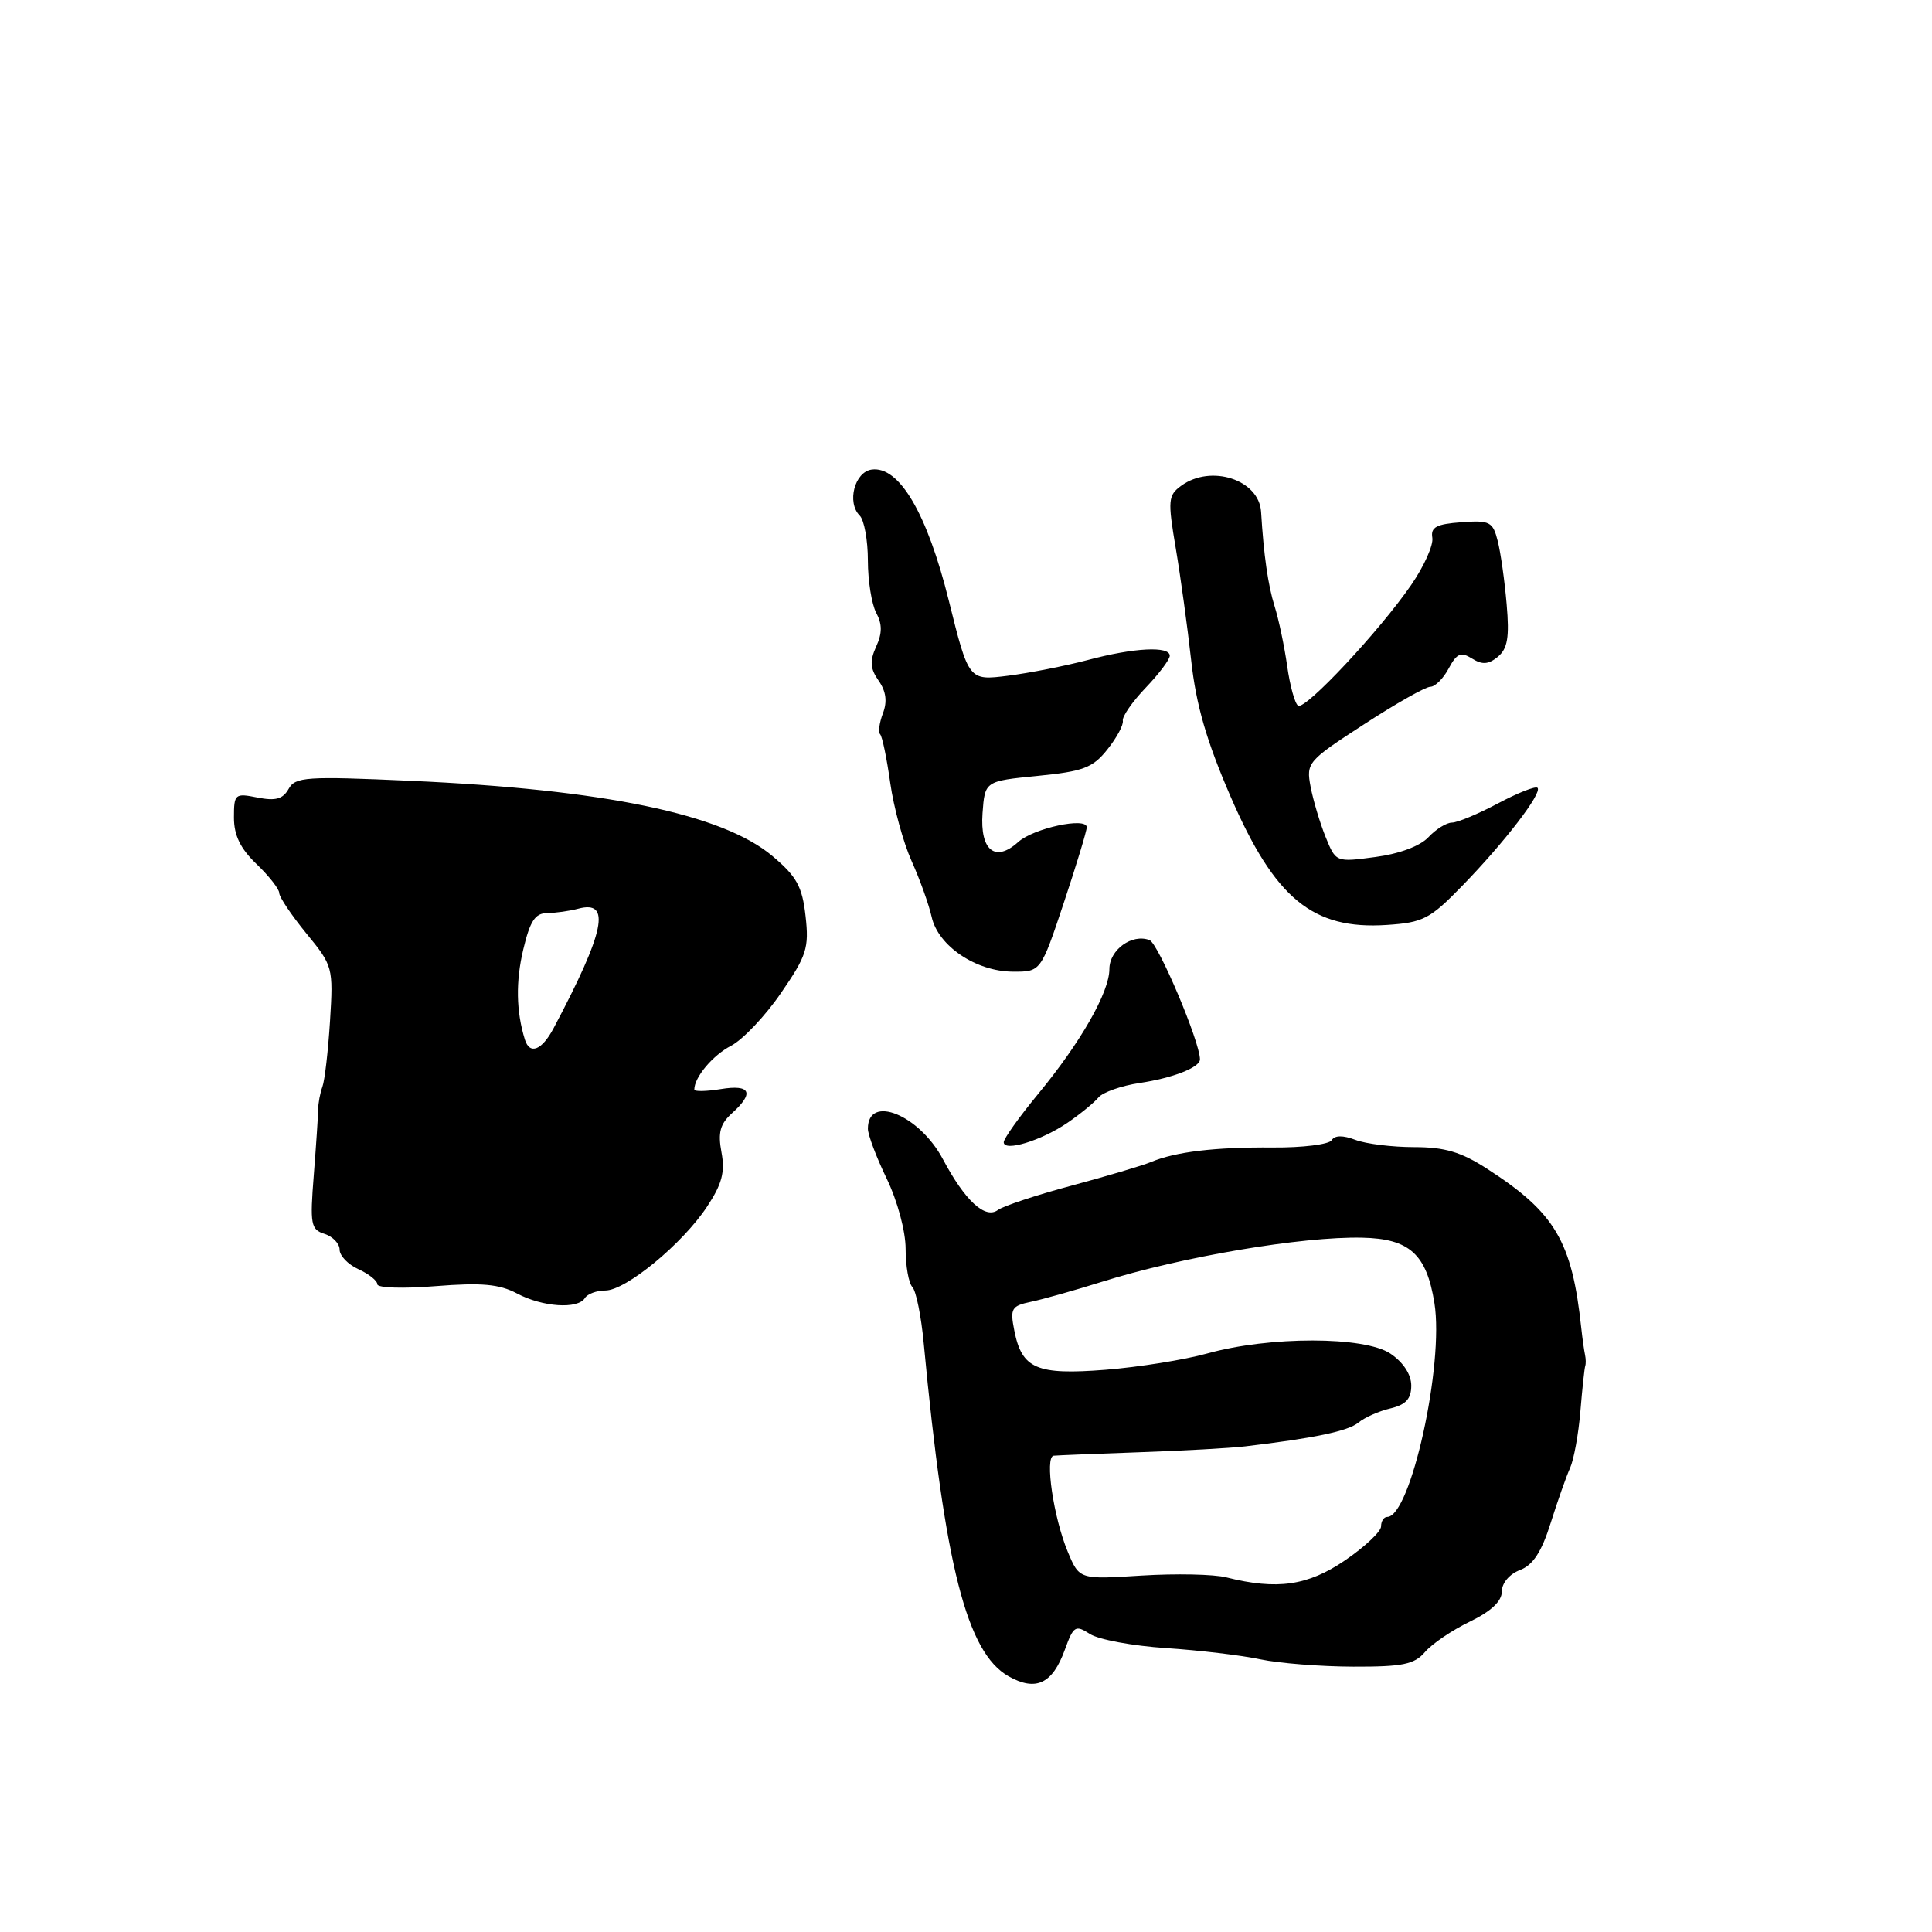 <?xml version="1.0" encoding="UTF-8" standalone="no"?>
<!DOCTYPE svg PUBLIC "-//W3C//DTD SVG 1.1//EN" "http://www.w3.org/Graphics/SVG/1.1/DTD/svg11.dtd" >
<svg xmlns="http://www.w3.org/2000/svg" xmlns:xlink="http://www.w3.org/1999/xlink" version="1.1" viewBox="0 0 256 256">
 <g >
 <path fill="currentColor"
d=" M 141.10 218.59 C 142.24 215.44 142.50 215.28 144.42 216.51 C 145.56 217.25 150.10 218.09 154.50 218.38 C 158.90 218.67 164.53 219.34 167.00 219.87 C 169.47 220.39 175.02 220.83 179.32 220.84 C 185.87 220.86 187.41 220.54 188.82 218.90 C 189.74 217.82 192.41 216.01 194.75 214.88 C 197.58 213.51 199.00 212.17 199.00 210.89 C 199.00 209.76 200.01 208.57 201.40 208.04 C 203.13 207.38 204.26 205.65 205.47 201.81 C 206.39 198.89 207.55 195.60 208.05 194.50 C 208.54 193.40 209.16 190.03 209.41 187.00 C 209.66 183.97 209.95 181.28 210.05 181.00 C 210.15 180.72 210.14 180.05 210.02 179.50 C 209.90 178.95 209.68 177.38 209.53 176.00 C 208.30 164.46 206.07 160.69 197.05 154.87 C 193.60 152.64 191.44 152.00 187.37 152.00 C 184.49 152.00 180.99 151.57 179.60 151.04 C 177.94 150.41 176.86 150.42 176.45 151.09 C 176.10 151.64 172.60 152.08 168.66 152.05 C 161.00 151.99 155.73 152.62 152.50 153.98 C 151.40 154.44 146.68 155.84 142.00 157.10 C 137.32 158.35 132.93 159.81 132.23 160.33 C 130.55 161.58 127.87 159.11 124.95 153.62 C 121.83 147.72 115.00 144.94 115.00 149.56 C 115.00 150.36 116.12 153.34 117.50 156.19 C 118.92 159.14 120.00 163.15 120.00 165.49 C 120.00 167.75 120.40 170.03 120.90 170.55 C 121.39 171.07 122.07 174.43 122.40 178.00 C 125.18 207.49 128.11 218.98 133.63 222.11 C 137.26 224.16 139.46 223.12 141.10 218.59 Z  M 77.50 172.00 C 77.84 171.45 79.06 171.00 80.21 171.00 C 82.92 171.00 90.43 164.82 93.68 159.90 C 95.67 156.90 96.09 155.31 95.60 152.69 C 95.11 150.07 95.42 148.93 96.99 147.51 C 99.99 144.80 99.46 143.66 95.50 144.31 C 93.58 144.62 92.00 144.65 92.00 144.37 C 92.00 142.74 94.45 139.82 96.87 138.57 C 98.41 137.77 101.39 134.64 103.47 131.60 C 106.89 126.64 107.22 125.62 106.74 121.38 C 106.30 117.46 105.56 116.13 102.35 113.43 C 95.76 107.87 80.07 104.61 54.36 103.46 C 40.54 102.84 39.13 102.94 38.24 104.54 C 37.49 105.88 36.51 106.15 34.13 105.68 C 31.13 105.08 31.00 105.19 31.00 108.34 C 31.00 110.69 31.86 112.45 34.00 114.50 C 35.65 116.08 37.00 117.81 37.00 118.33 C 37.00 118.86 38.62 121.27 40.59 123.68 C 44.11 127.97 44.17 128.19 43.73 135.28 C 43.48 139.25 43.03 143.18 42.72 144.00 C 42.42 144.82 42.16 146.18 42.16 147.00 C 42.15 147.82 41.89 151.73 41.58 155.68 C 41.06 162.25 41.18 162.92 43.01 163.50 C 44.10 163.85 45.00 164.79 45.00 165.59 C 45.00 166.39 46.12 167.56 47.50 168.18 C 48.88 168.81 50.00 169.71 50.00 170.18 C 50.00 170.66 53.49 170.77 57.75 170.42 C 63.82 169.94 66.15 170.15 68.50 171.39 C 71.88 173.19 76.57 173.51 77.50 172.00 Z  M 141.44 148.78 C 143.12 147.63 144.97 146.12 145.55 145.42 C 146.13 144.73 148.59 143.86 151.02 143.50 C 155.41 142.84 159.00 141.44 159.00 140.37 C 159.00 138.06 153.49 125.02 152.32 124.57 C 150.00 123.68 147.00 125.85 147.00 128.41 C 147.00 131.46 143.19 138.14 137.53 144.99 C 135.04 148.01 133.00 150.88 133.00 151.35 C 133.00 152.66 137.98 151.14 141.44 148.78 Z  M 140.96 119.63 C 142.63 114.61 144.00 110.10 144.00 109.62 C 144.00 108.22 136.94 109.74 134.91 111.58 C 131.87 114.33 129.84 112.68 130.19 107.76 C 130.50 103.50 130.50 103.50 137.50 102.81 C 143.55 102.21 144.80 101.74 146.73 99.31 C 147.97 97.76 148.89 96.05 148.78 95.50 C 148.68 94.95 150.03 92.99 151.80 91.14 C 153.56 89.30 155.00 87.39 155.00 86.89 C 155.00 85.58 150.25 85.82 144.12 87.46 C 141.16 88.24 136.40 89.18 133.55 89.54 C 128.36 90.19 128.36 90.19 125.73 79.61 C 122.85 68.01 119.15 61.72 115.50 62.22 C 113.24 62.54 112.18 66.58 113.92 68.32 C 114.51 68.91 115.00 71.59 115.00 74.27 C 115.00 76.94 115.50 80.06 116.10 81.19 C 116.91 82.70 116.91 83.91 116.09 85.69 C 115.23 87.60 115.30 88.59 116.42 90.19 C 117.41 91.60 117.59 92.96 116.99 94.52 C 116.52 95.77 116.35 97.02 116.62 97.29 C 116.90 97.56 117.50 100.46 117.96 103.73 C 118.42 107.00 119.70 111.66 120.79 114.09 C 121.88 116.51 123.08 119.85 123.45 121.50 C 124.31 125.35 129.33 128.73 134.21 128.75 C 137.91 128.77 137.91 128.77 140.96 119.63 Z  M 193.78 117.35 C 199.37 111.60 204.39 105.06 203.73 104.39 C 203.47 104.13 201.11 105.06 198.48 106.46 C 195.85 107.86 193.11 109.00 192.39 109.00 C 191.67 109.00 190.27 109.87 189.28 110.93 C 188.18 112.11 185.42 113.14 182.24 113.56 C 177.01 114.26 177.01 114.26 175.64 110.88 C 174.89 109.02 174.00 106.03 173.66 104.24 C 173.06 101.07 173.27 100.82 180.72 95.99 C 184.94 93.24 188.90 91.00 189.53 91.00 C 190.15 91.00 191.25 89.91 191.96 88.57 C 193.04 86.56 193.57 86.34 195.05 87.26 C 196.41 88.11 197.23 88.05 198.48 87.02 C 199.76 85.95 200.02 84.44 199.64 80.08 C 199.38 77.01 198.85 73.24 198.46 71.70 C 197.81 69.13 197.42 68.92 193.63 69.20 C 190.33 69.44 189.56 69.85 189.79 71.25 C 189.96 72.22 188.70 75.02 187.01 77.48 C 182.81 83.59 172.97 94.10 172.01 93.51 C 171.58 93.24 170.93 90.88 170.56 88.26 C 170.19 85.64 169.44 82.07 168.89 80.33 C 168.02 77.55 167.45 73.56 167.10 67.82 C 166.84 63.56 160.46 61.48 156.51 64.37 C 154.78 65.63 154.72 66.29 155.79 72.62 C 156.43 76.40 157.35 83.11 157.84 87.53 C 158.49 93.43 159.88 98.21 163.05 105.53 C 168.93 119.09 173.95 123.22 183.78 122.56 C 188.59 122.24 189.49 121.77 193.78 117.35 Z  M 162.50 209.01 C 160.85 208.59 155.79 208.49 151.26 208.77 C 143.02 209.29 143.02 209.29 141.49 205.63 C 139.60 201.11 138.41 193.04 139.61 192.89 C 140.10 192.84 145.22 192.63 151.00 192.43 C 156.78 192.23 163.07 191.88 165.00 191.65 C 174.14 190.57 178.63 189.63 180.00 188.50 C 180.82 187.82 182.74 186.97 184.25 186.62 C 186.29 186.13 187.00 185.35 187.00 183.60 C 187.00 182.13 185.95 180.52 184.25 179.37 C 180.83 177.05 168.22 177.04 159.94 179.35 C 156.95 180.18 150.90 181.15 146.50 181.50 C 137.35 182.22 135.40 181.38 134.40 176.30 C 133.82 173.38 134.02 173.04 136.63 172.49 C 138.21 172.16 142.43 170.97 146.00 169.85 C 156.50 166.54 172.55 163.82 180.50 164.00 C 186.77 164.13 189.03 166.18 190.07 172.67 C 191.37 180.80 186.91 201.00 183.81 201.00 C 183.37 201.00 183.00 201.56 183.00 202.25 C 183.00 202.94 180.85 204.96 178.23 206.75 C 173.29 210.12 169.22 210.70 162.50 209.01 Z  M 69.55 137.75 C 68.39 134.01 68.32 130.06 69.34 125.79 C 70.23 122.04 70.91 121.00 72.49 120.99 C 73.59 120.98 75.45 120.72 76.61 120.41 C 81.02 119.22 80.16 123.41 73.35 136.25 C 71.80 139.17 70.19 139.81 69.55 137.75 Z "/>
</g>
</svg>